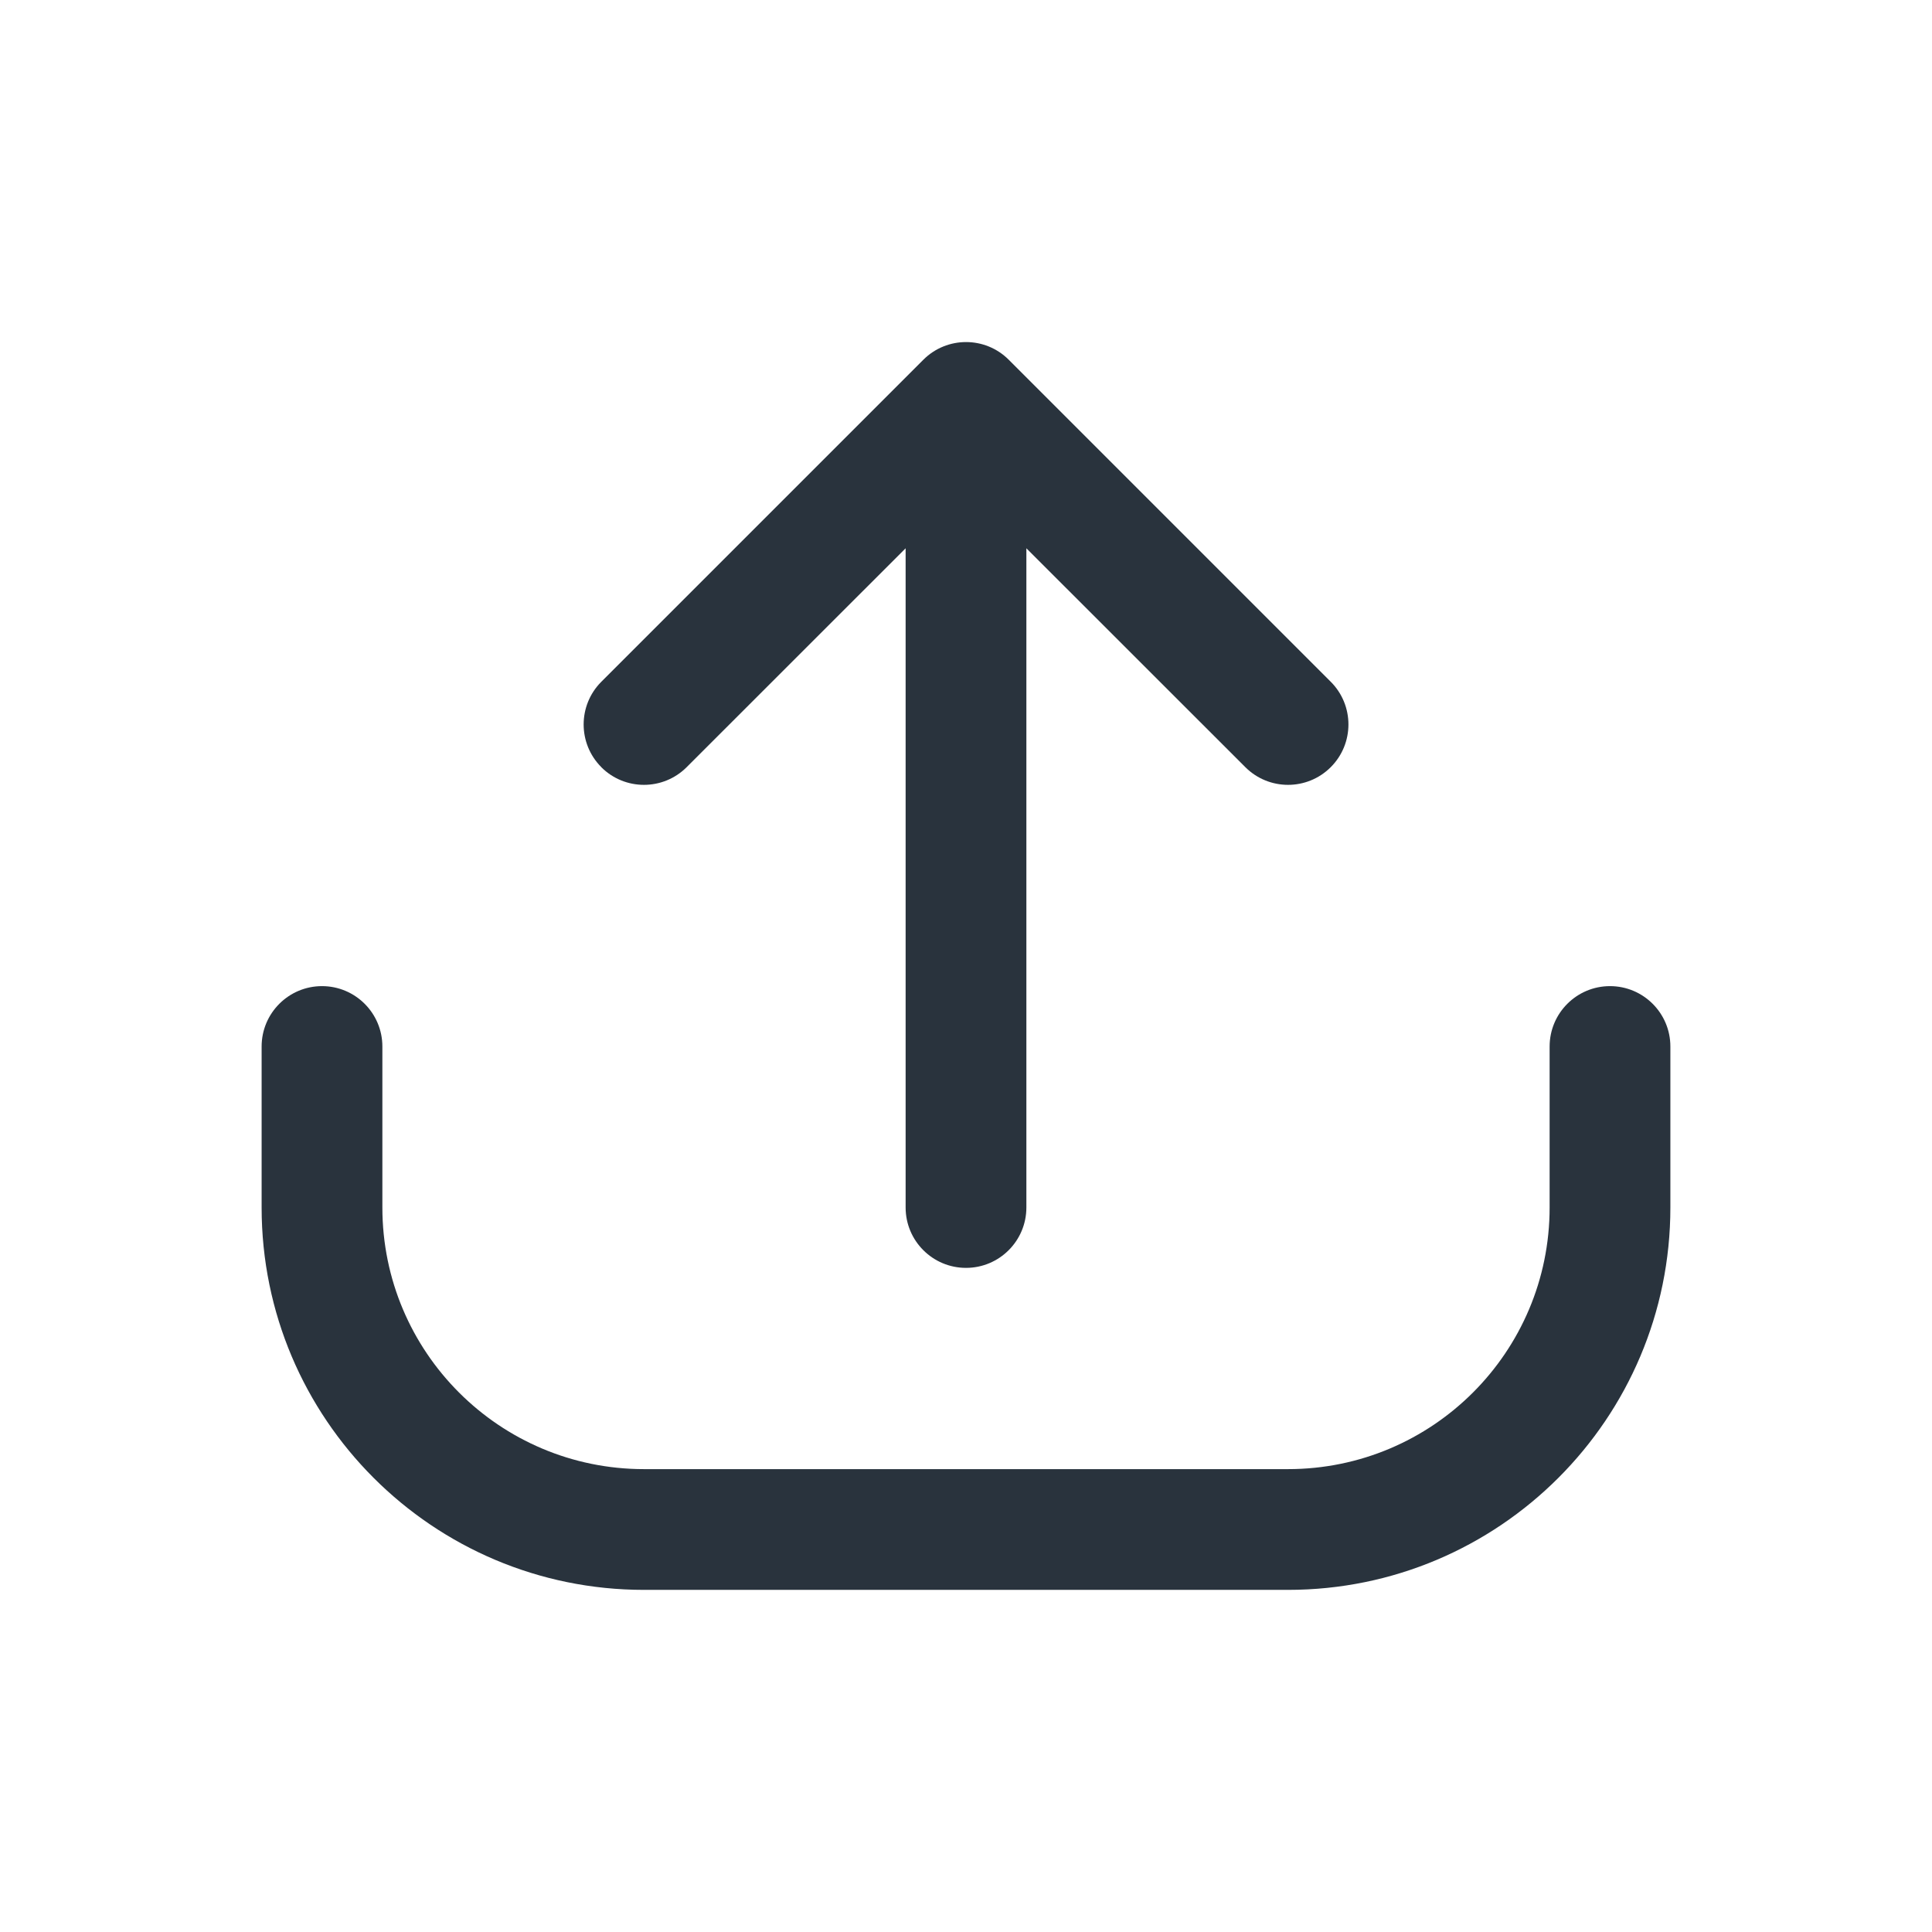 <svg xmlns="http://www.w3.org/2000/svg" fill="none" viewBox="0 0 24 24">
  <path fill="#29333D" fill-rule="evenodd" d="M8 19.75c-2.623 0-4.75-2.127-4.75-4.75v-2c0-.414.336-.75.75-.75s.75.336.75.75v2c0 1.795 1.455 3.25 3.25 3.25h8c1.795 0 3.25-1.455 3.25-3.25v-2c0-.414.336-.75.75-.75s.75.336.75.75v2c0 2.623-2.127 4.75-4.75 4.75H8Z" clip-rule="evenodd"/>
  <path fill="#29333D" fill-rule="evenodd" d="M7.47 9.53c-.293-.293-.293-.768 0-1.061l4-4c.293-.293.768-.293 1.061 0l4 4c.293.293.293.768 0 1.061s-.768.293-1.061 0L12.75 6.811V15c0 .414-.336.75-.75.75s-.75-.336-.75-.75V6.811L8.53 9.53c-.293.293-.768.293-1.061 0Z" clip-rule="evenodd"/>
</svg>
